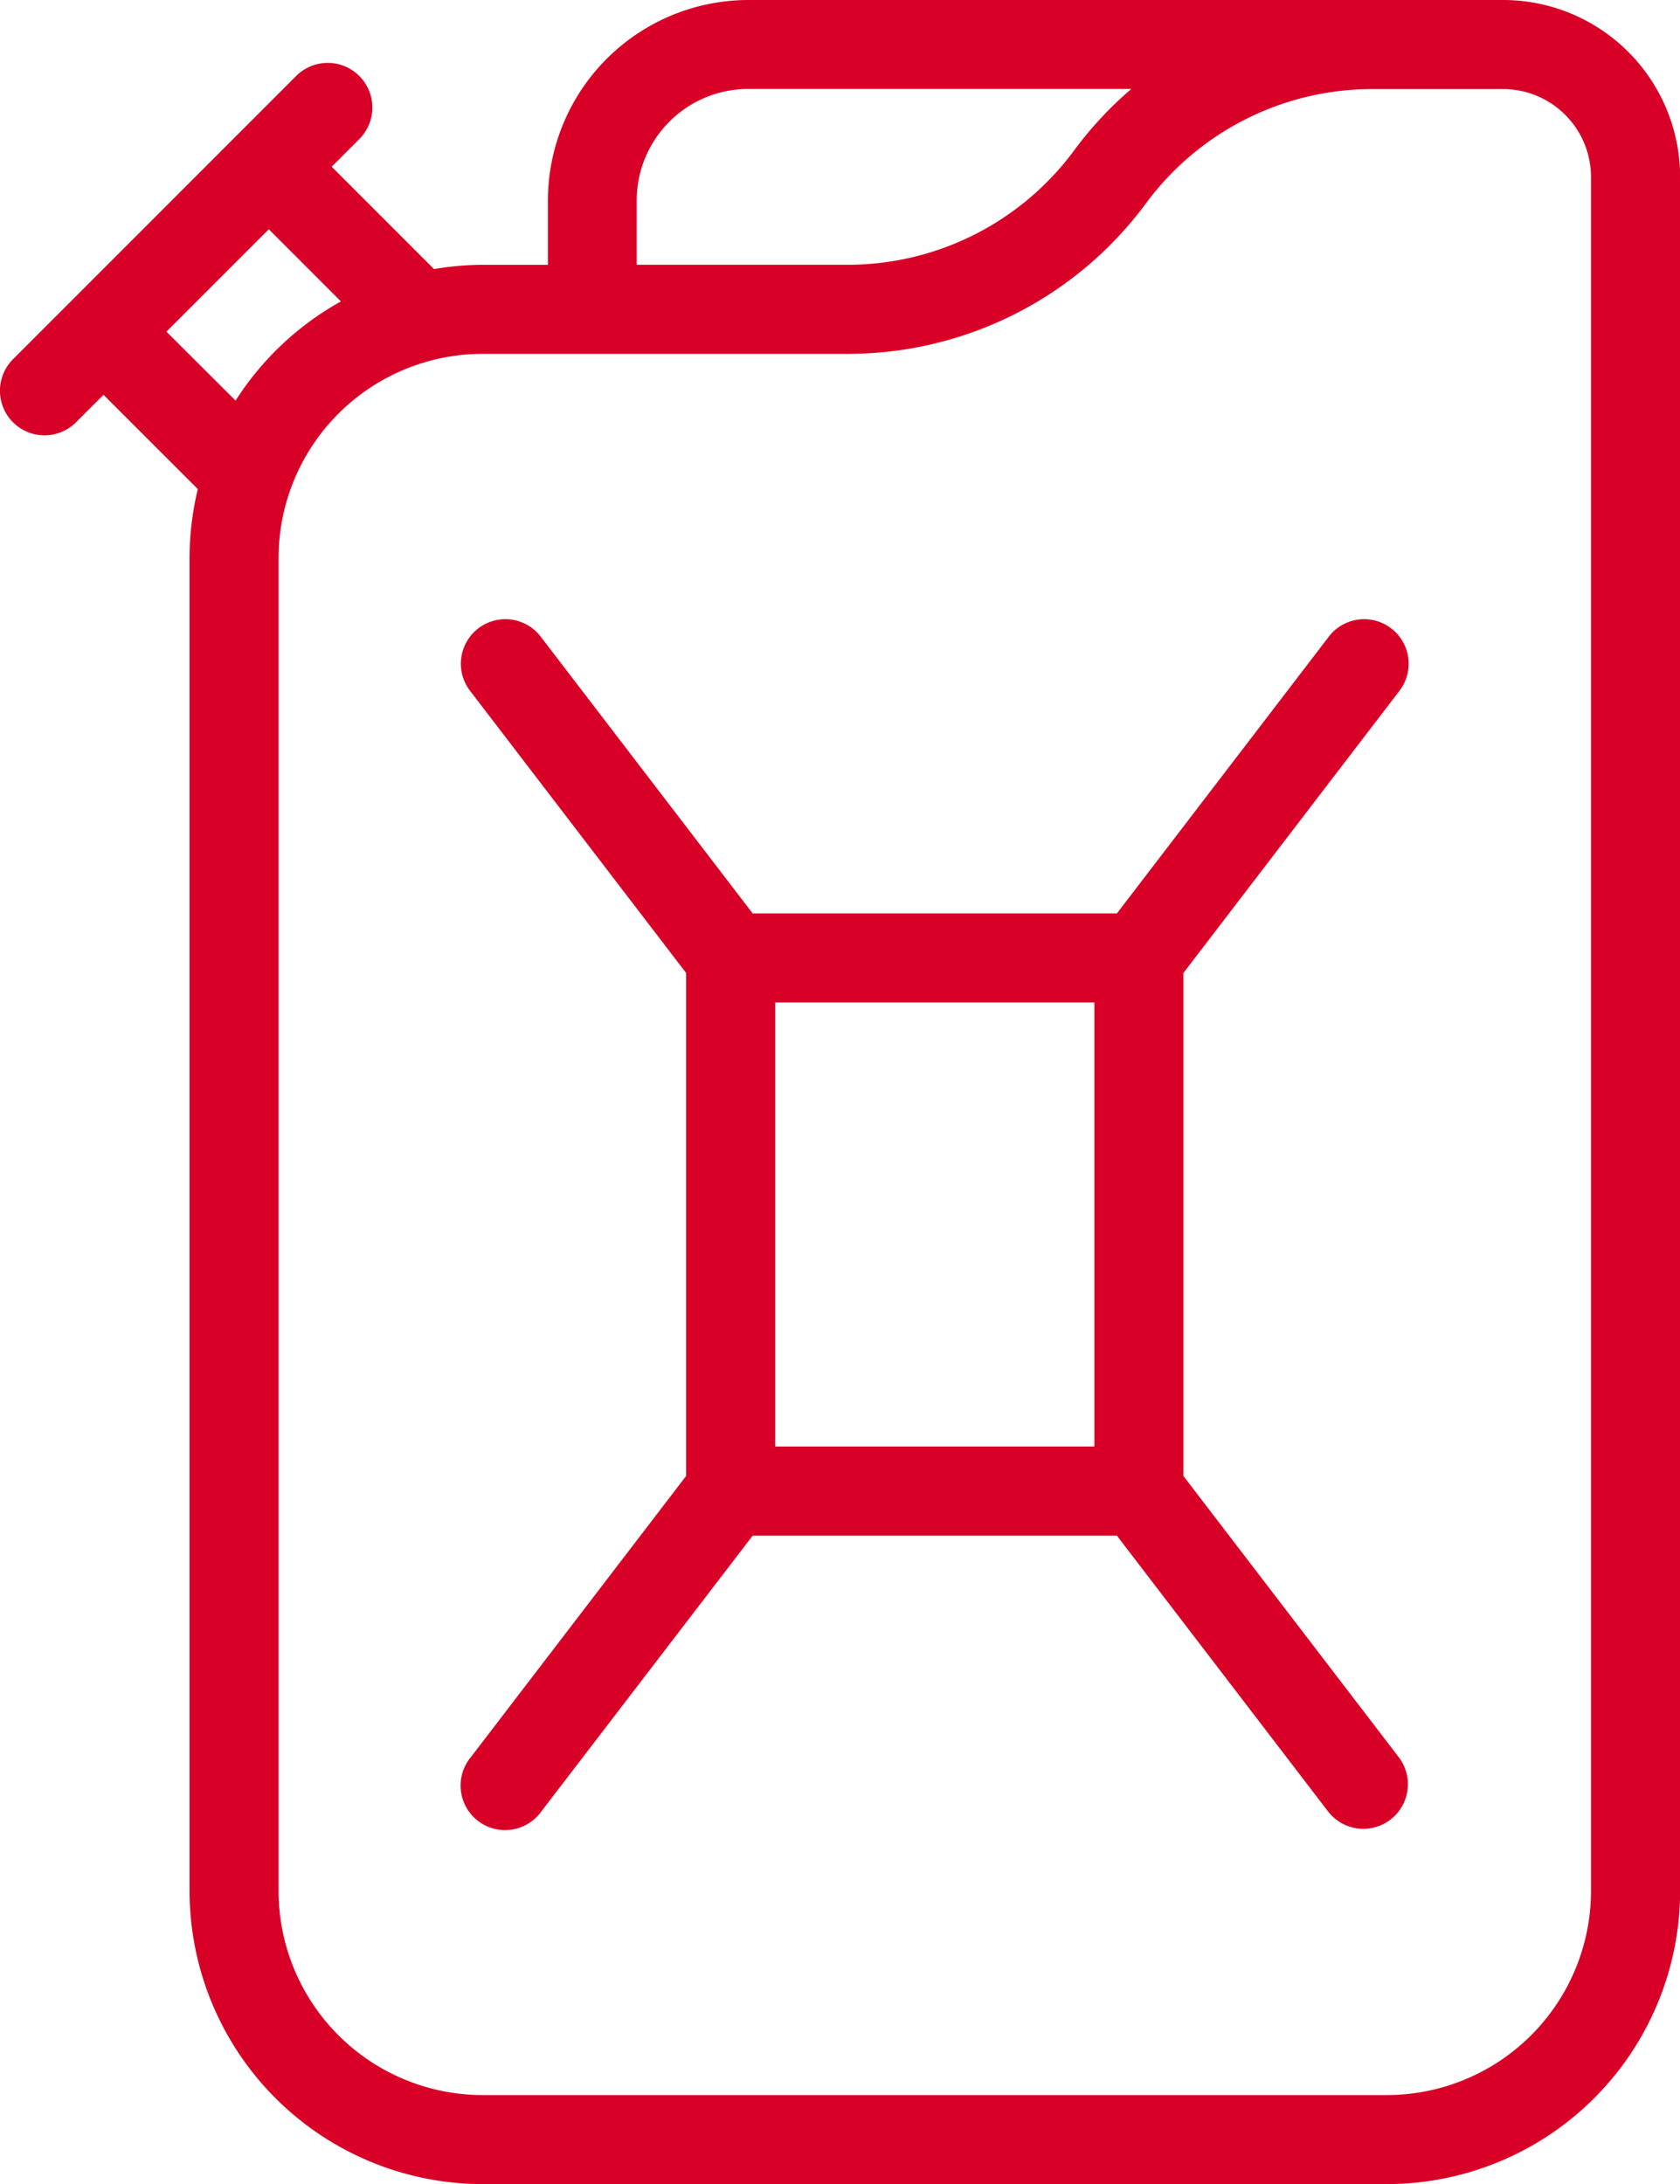 <svg id="Capa_1" data-name="Capa 1" xmlns="http://www.w3.org/2000/svg" viewBox="0 0 393.95 512"><defs><style>.cls-1{fill:#d80027}</style></defs><title>jerrycan</title><path class="cls-1" d="M387 162.18a10.44 10.44 0 1 0-16.57-12.69l-49.5 64.63h-85.42L186 149.49a10.44 10.44 0 1 0-16.57 12.69l50.48 65.91V346l-50.47 65.9A10.44 10.44 0 1 0 186 424.59L235.51 360h85.42l49.5 64.63A10.44 10.44 0 1 0 387 411.9L336.52 346V228.09zm-71.35 176.91H240.8V235h74.85v104.1z" transform="translate(-59.02)"/><path class="cls-1" d="M411.5 0h-177a47.07 47.07 0 0 0-47 47v15.08h-15.32a68.8 68.8 0 0 0-11.38 1l-24-24 6.46-6.46a10.44 10.44 0 1 0-14.78-14.82L95.28 51 75.91 70.37 62.08 84.2A10.44 10.44 0 0 0 76.84 99l6.45-6.45 22.12 22.11a68.6 68.6 0 0 0-1.94 16.17v312.5A68.79 68.79 0 0 0 172.18 512h212.08A68.79 68.79 0 0 0 453 443.29V41.47A41.52 41.52 0 0 0 411.5 0zM208.32 47a26.18 26.18 0 0 1 26.15-26.15h89.84a86.07 86.07 0 0 0-13.42 14.42A66 66 0 0 1 258 62.07h-49.68V47zM98.05 77.75l24-24 16.91 16.91a69.21 69.21 0 0 0-24.7 23.25zM432.1 443.29a47.9 47.9 0 0 1-47.84 47.84H172.18a47.9 47.9 0 0 1-47.84-47.84v-312.5a47.9 47.9 0 0 1 47.84-47.84H258a86.9 86.9 0 0 0 69.75-35.29 66 66 0 0 1 52.94-26.78h30.81a20.63 20.63 0 0 1 20.6 20.6v401.81z" transform="translate(-59.02)"/></svg>